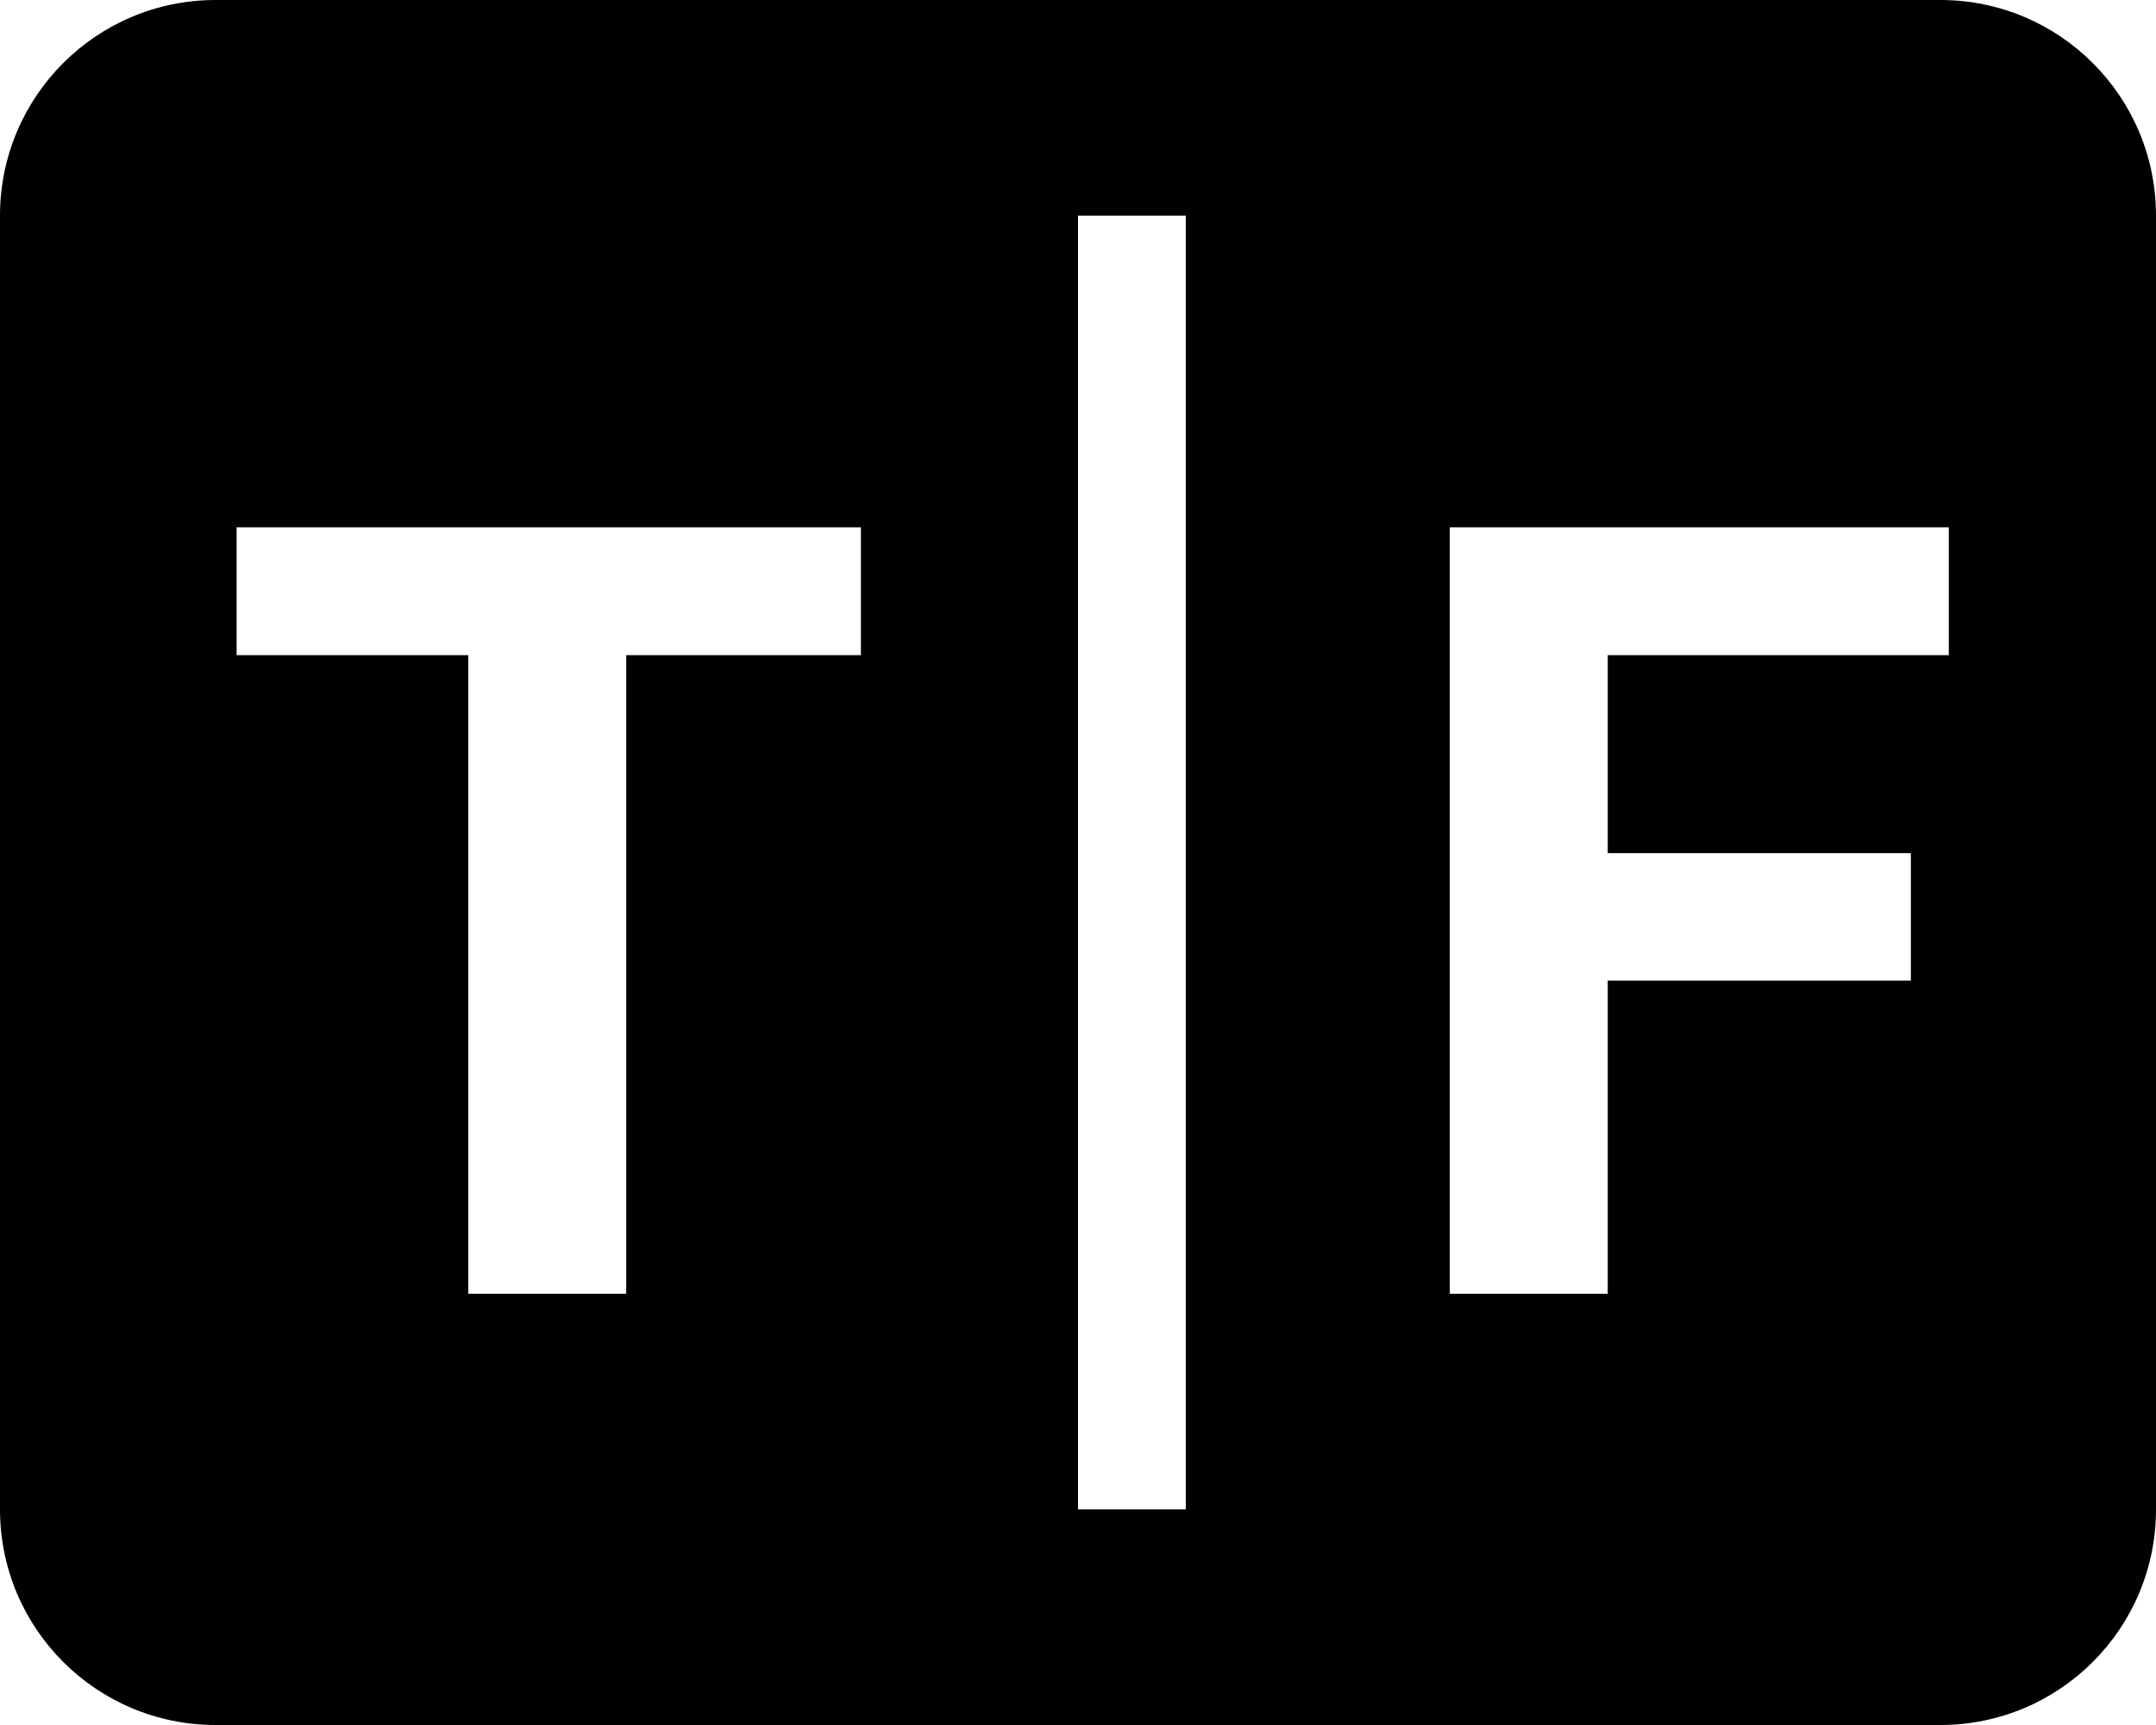 <svg xmlns="http://www.w3.org/2000/svg" width="20" height="16" viewBox="0 0 20 16">
  <path fill-rule="evenodd" d="M2,0 L18,0 C19.105,-2.02906125e-16 20,0.895 20,2 L20,14 C20,15.105 19.105,16 18,16 L2,16 C0.895,16 1.3527075e-16,15.105 0,14 L0,2 C-1.3527075e-16,0.895 0.895,2.02906125e-16 2,0 Z M7.986,6.077 L7.986,4.891 L2.195,4.891 L2.195,6.077 L4.344,6.077 L4.344,12 L5.809,12 L5.809,6.077 L7.986,6.077 Z M17.726,9.095 L17.726,7.913 L14.914,7.913 L14.914,6.077 L18.078,6.077 L18.078,4.891 L13.449,4.891 L13.449,12 L14.914,12 L14.914,9.095 L17.726,9.095 Z M10,2 L10,14 L11,14 L11,2 L10,2 Z"/>
</svg>
